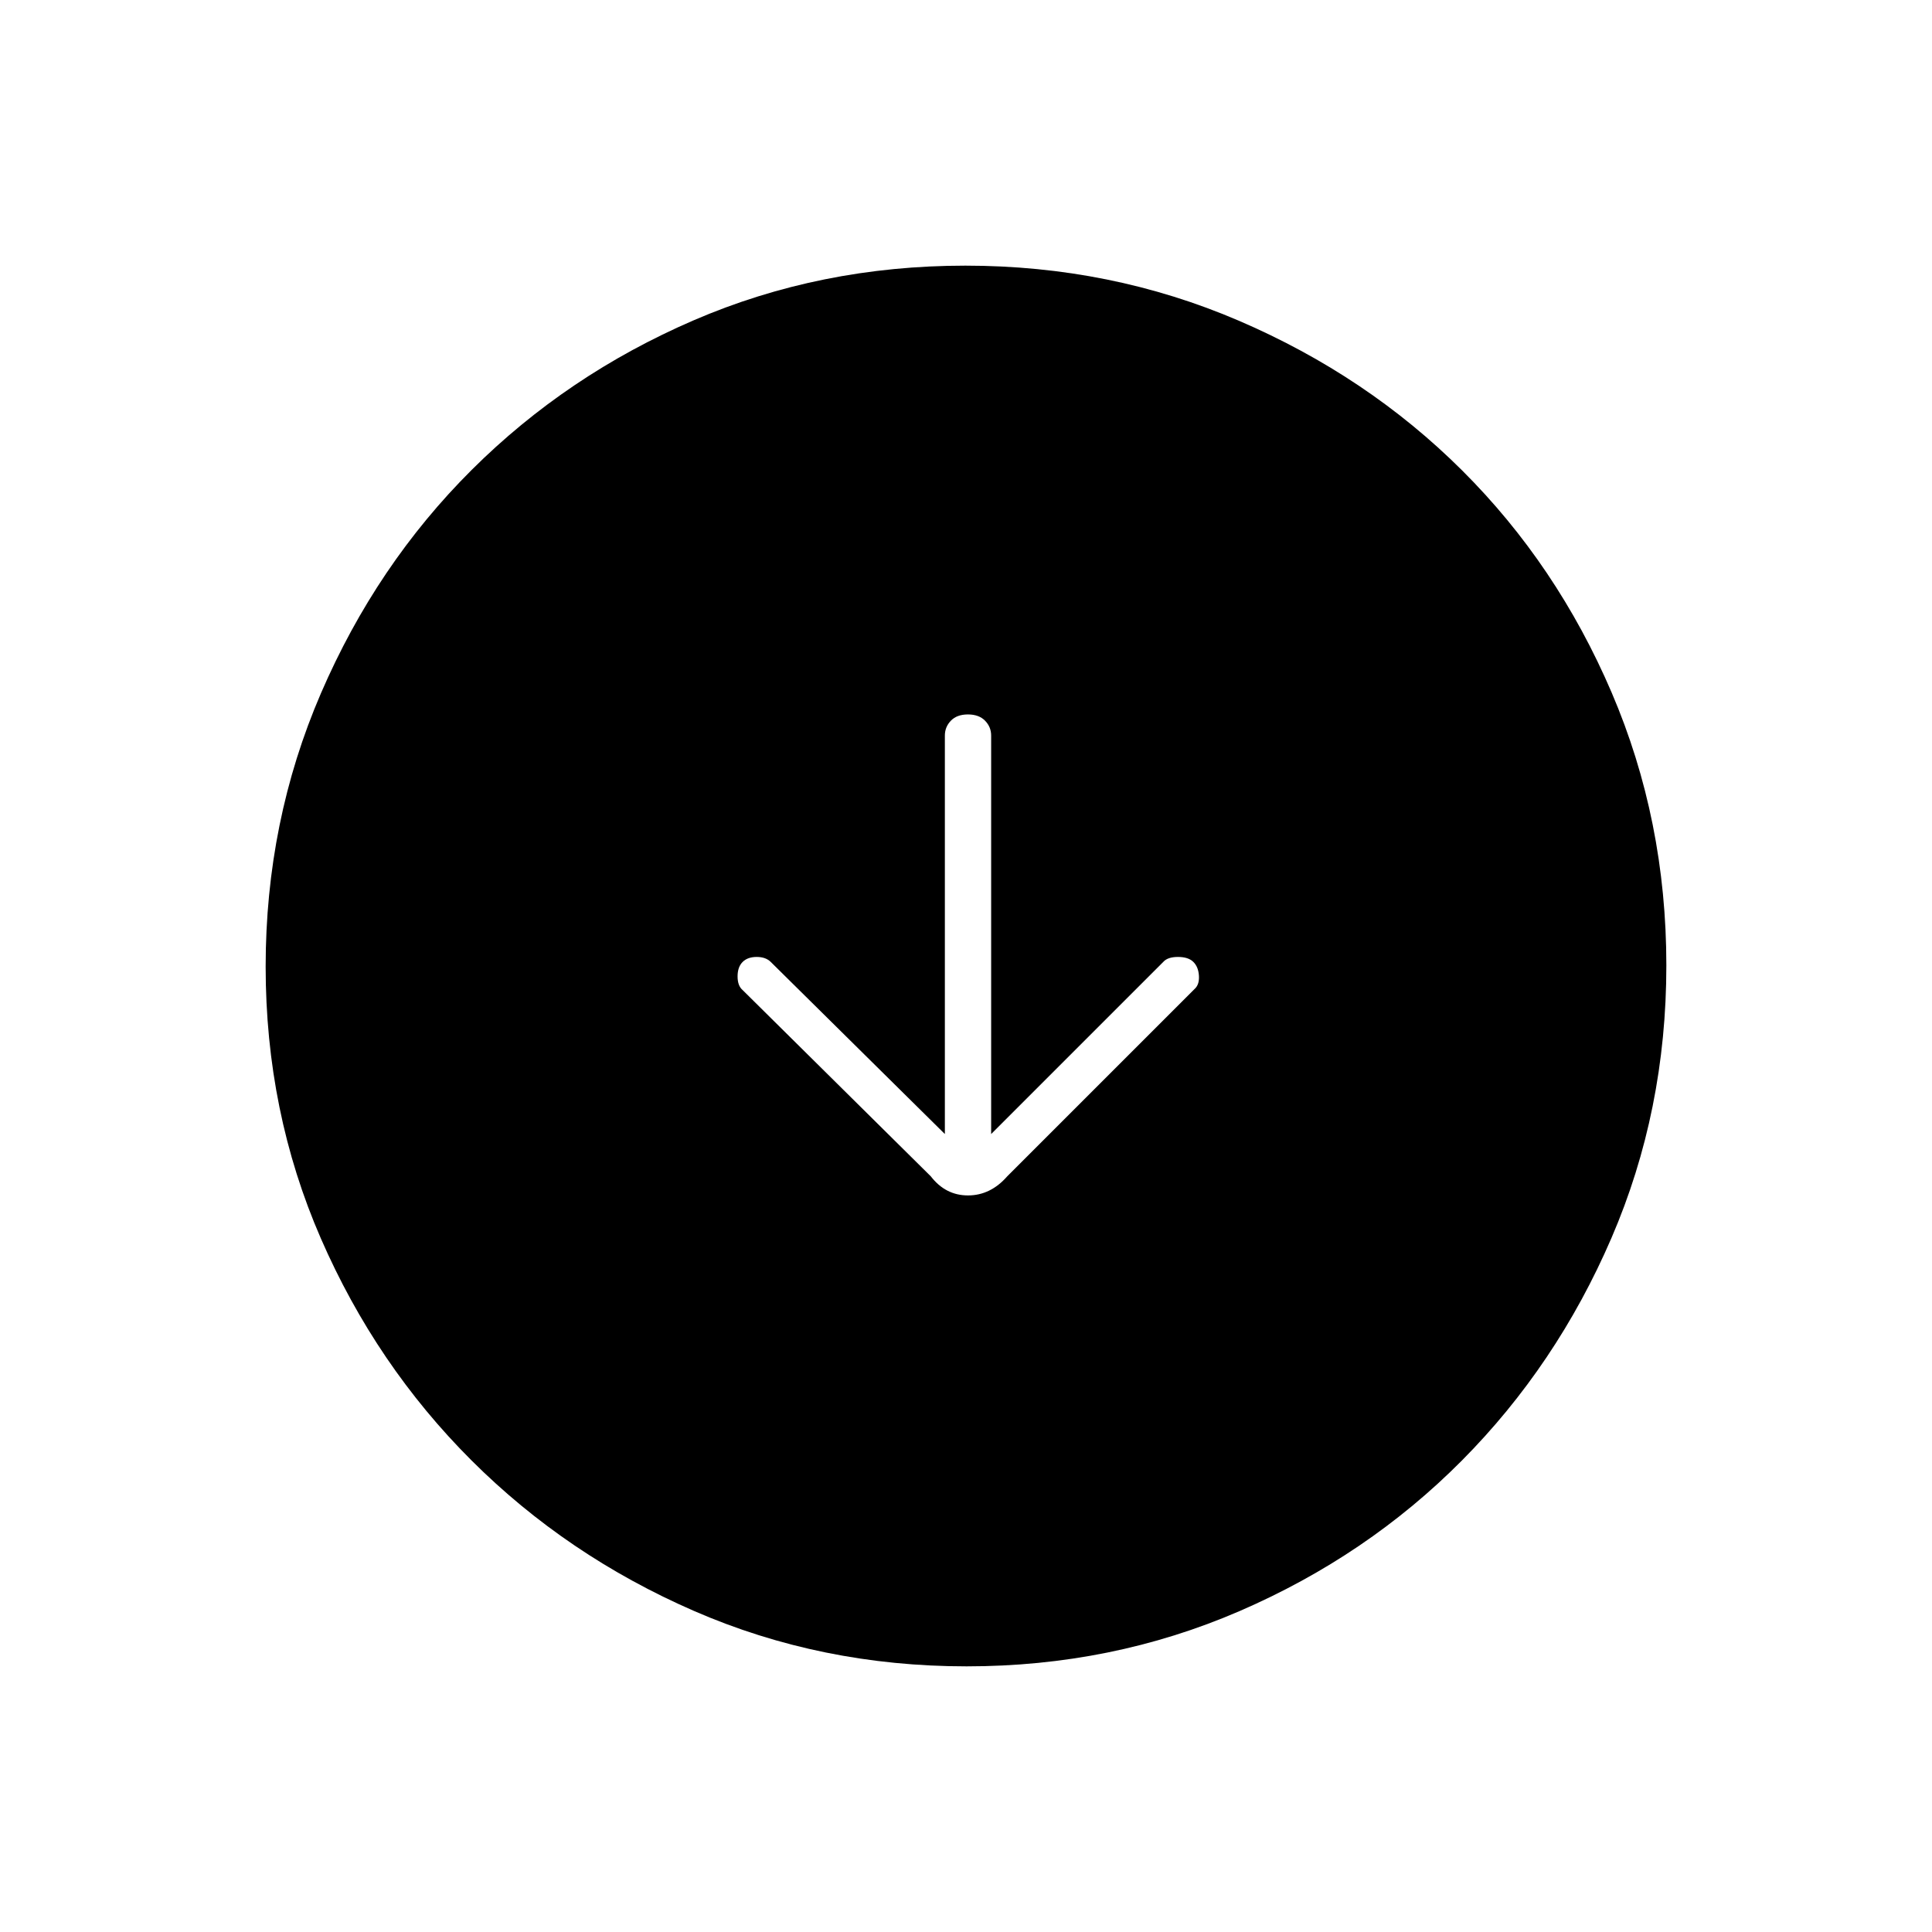 <svg xmlns="http://www.w3.org/2000/svg" height="48" viewBox="0 -960 960 960" width="48"><path d="M469.5-396.5 383-482q-2.5-2.5-7-2.5t-7 2.5q-2.5 2.5-2.5 7.17 0 4.66 2.5 6.78l93.5 92.55q7.32 9.5 18.5 9.5t19.5-9.5l93-93q2.5-2.17 2.25-6.58-.25-4.42-2.75-6.92t-7.67-2.5q-5.16 0-7.33 2.5l-85.5 85.5v-198q0-4.3-3.04-7.4-3.03-3.1-8.5-3.1-5.46 0-8.46 3.1-3 3.1-3 7.4v198ZM480.3-132q-72.21 0-135.43-27.52-63.22-27.53-110.62-74.85-47.4-47.33-74.82-110.26Q132-407.57 132-479.7q0-72.21 27.52-135.93 27.53-63.72 74.85-110.87 47.33-47.15 110.26-74.32Q407.57-828 479.7-828q72.21 0 135.94 27.39 63.72 27.39 110.87 74.35 47.14 46.96 74.31 110.39Q828-552.43 828-480.3q0 72.21-27.27 135.43-27.28 63.22-74.35 110.62-47.08 47.4-110.51 74.82Q552.43-132 480.3-132Z"/></svg>